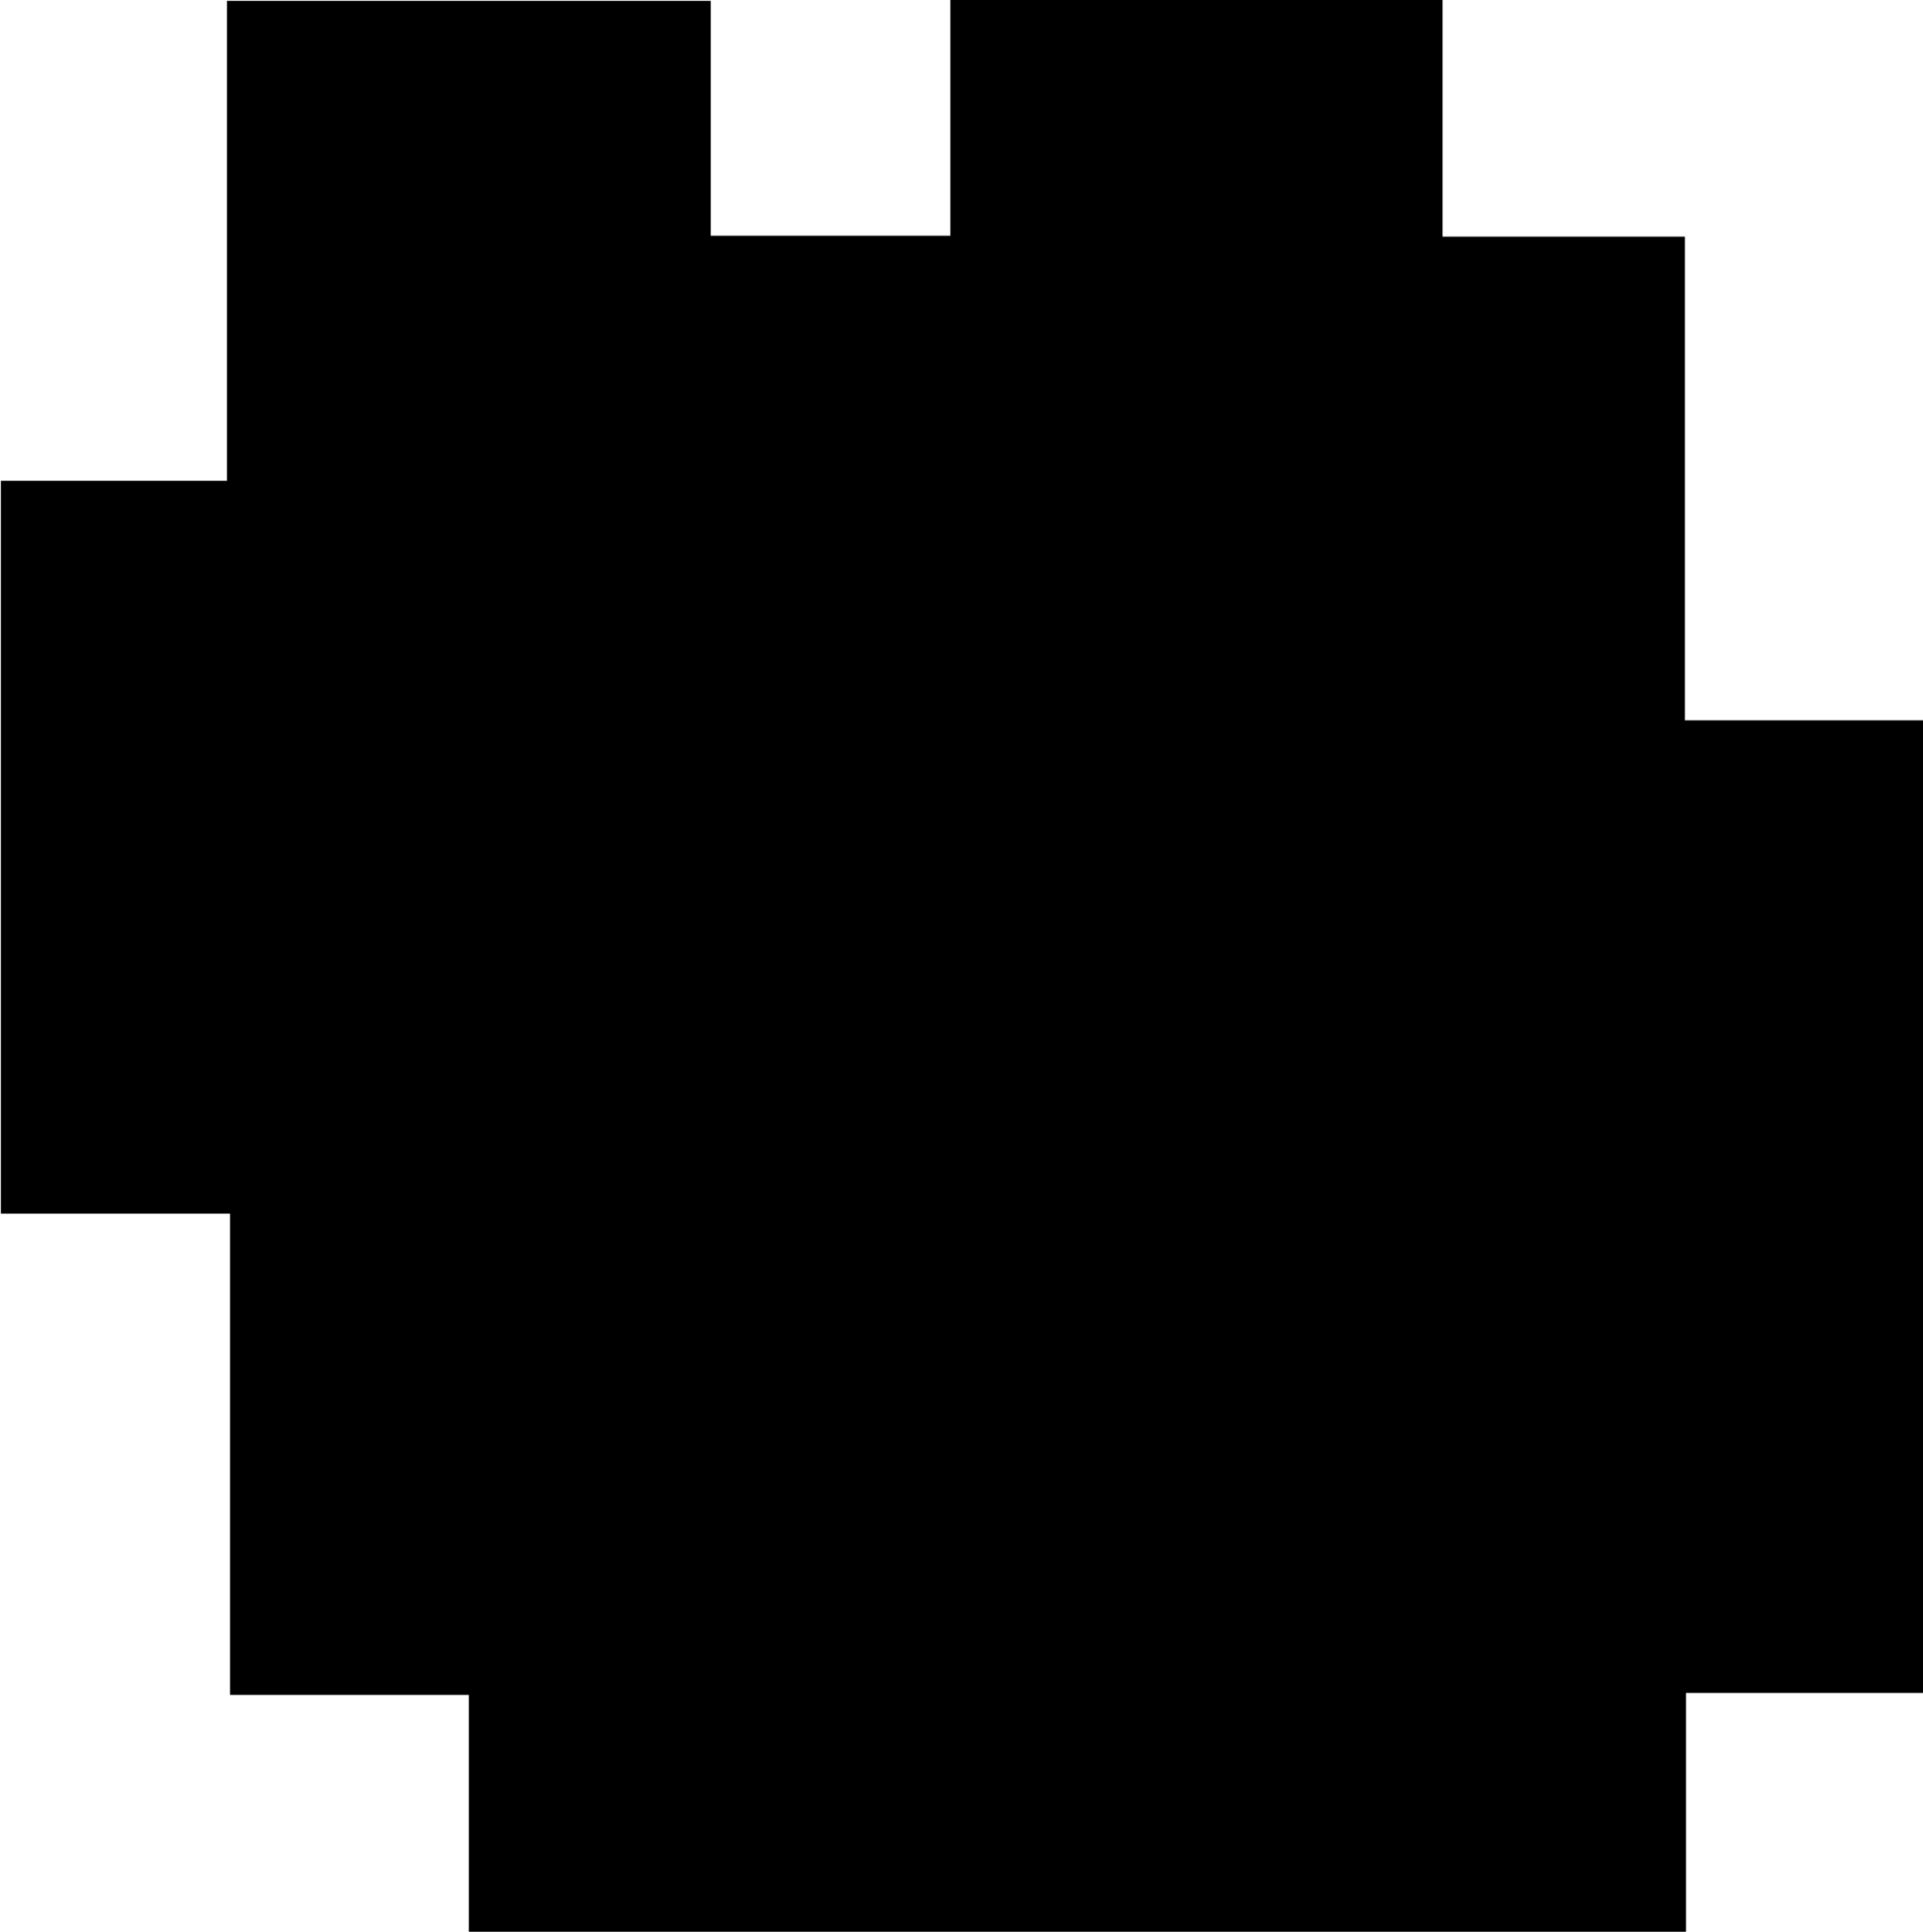 <svg id="Layer_1" data-name="Layer 1" xmlns="http://www.w3.org/2000/svg" viewBox="0 0 107.34 107.84"><path d="M22.12,80.34V67.11H8.79V40.24H-4V-.67H8.62V-27.46h27v13.11H49V-27.51H76.47V-14.3H90v27h13.31V67H90.06V80.34Z" transform="translate(4.05 27.51)"/></svg>